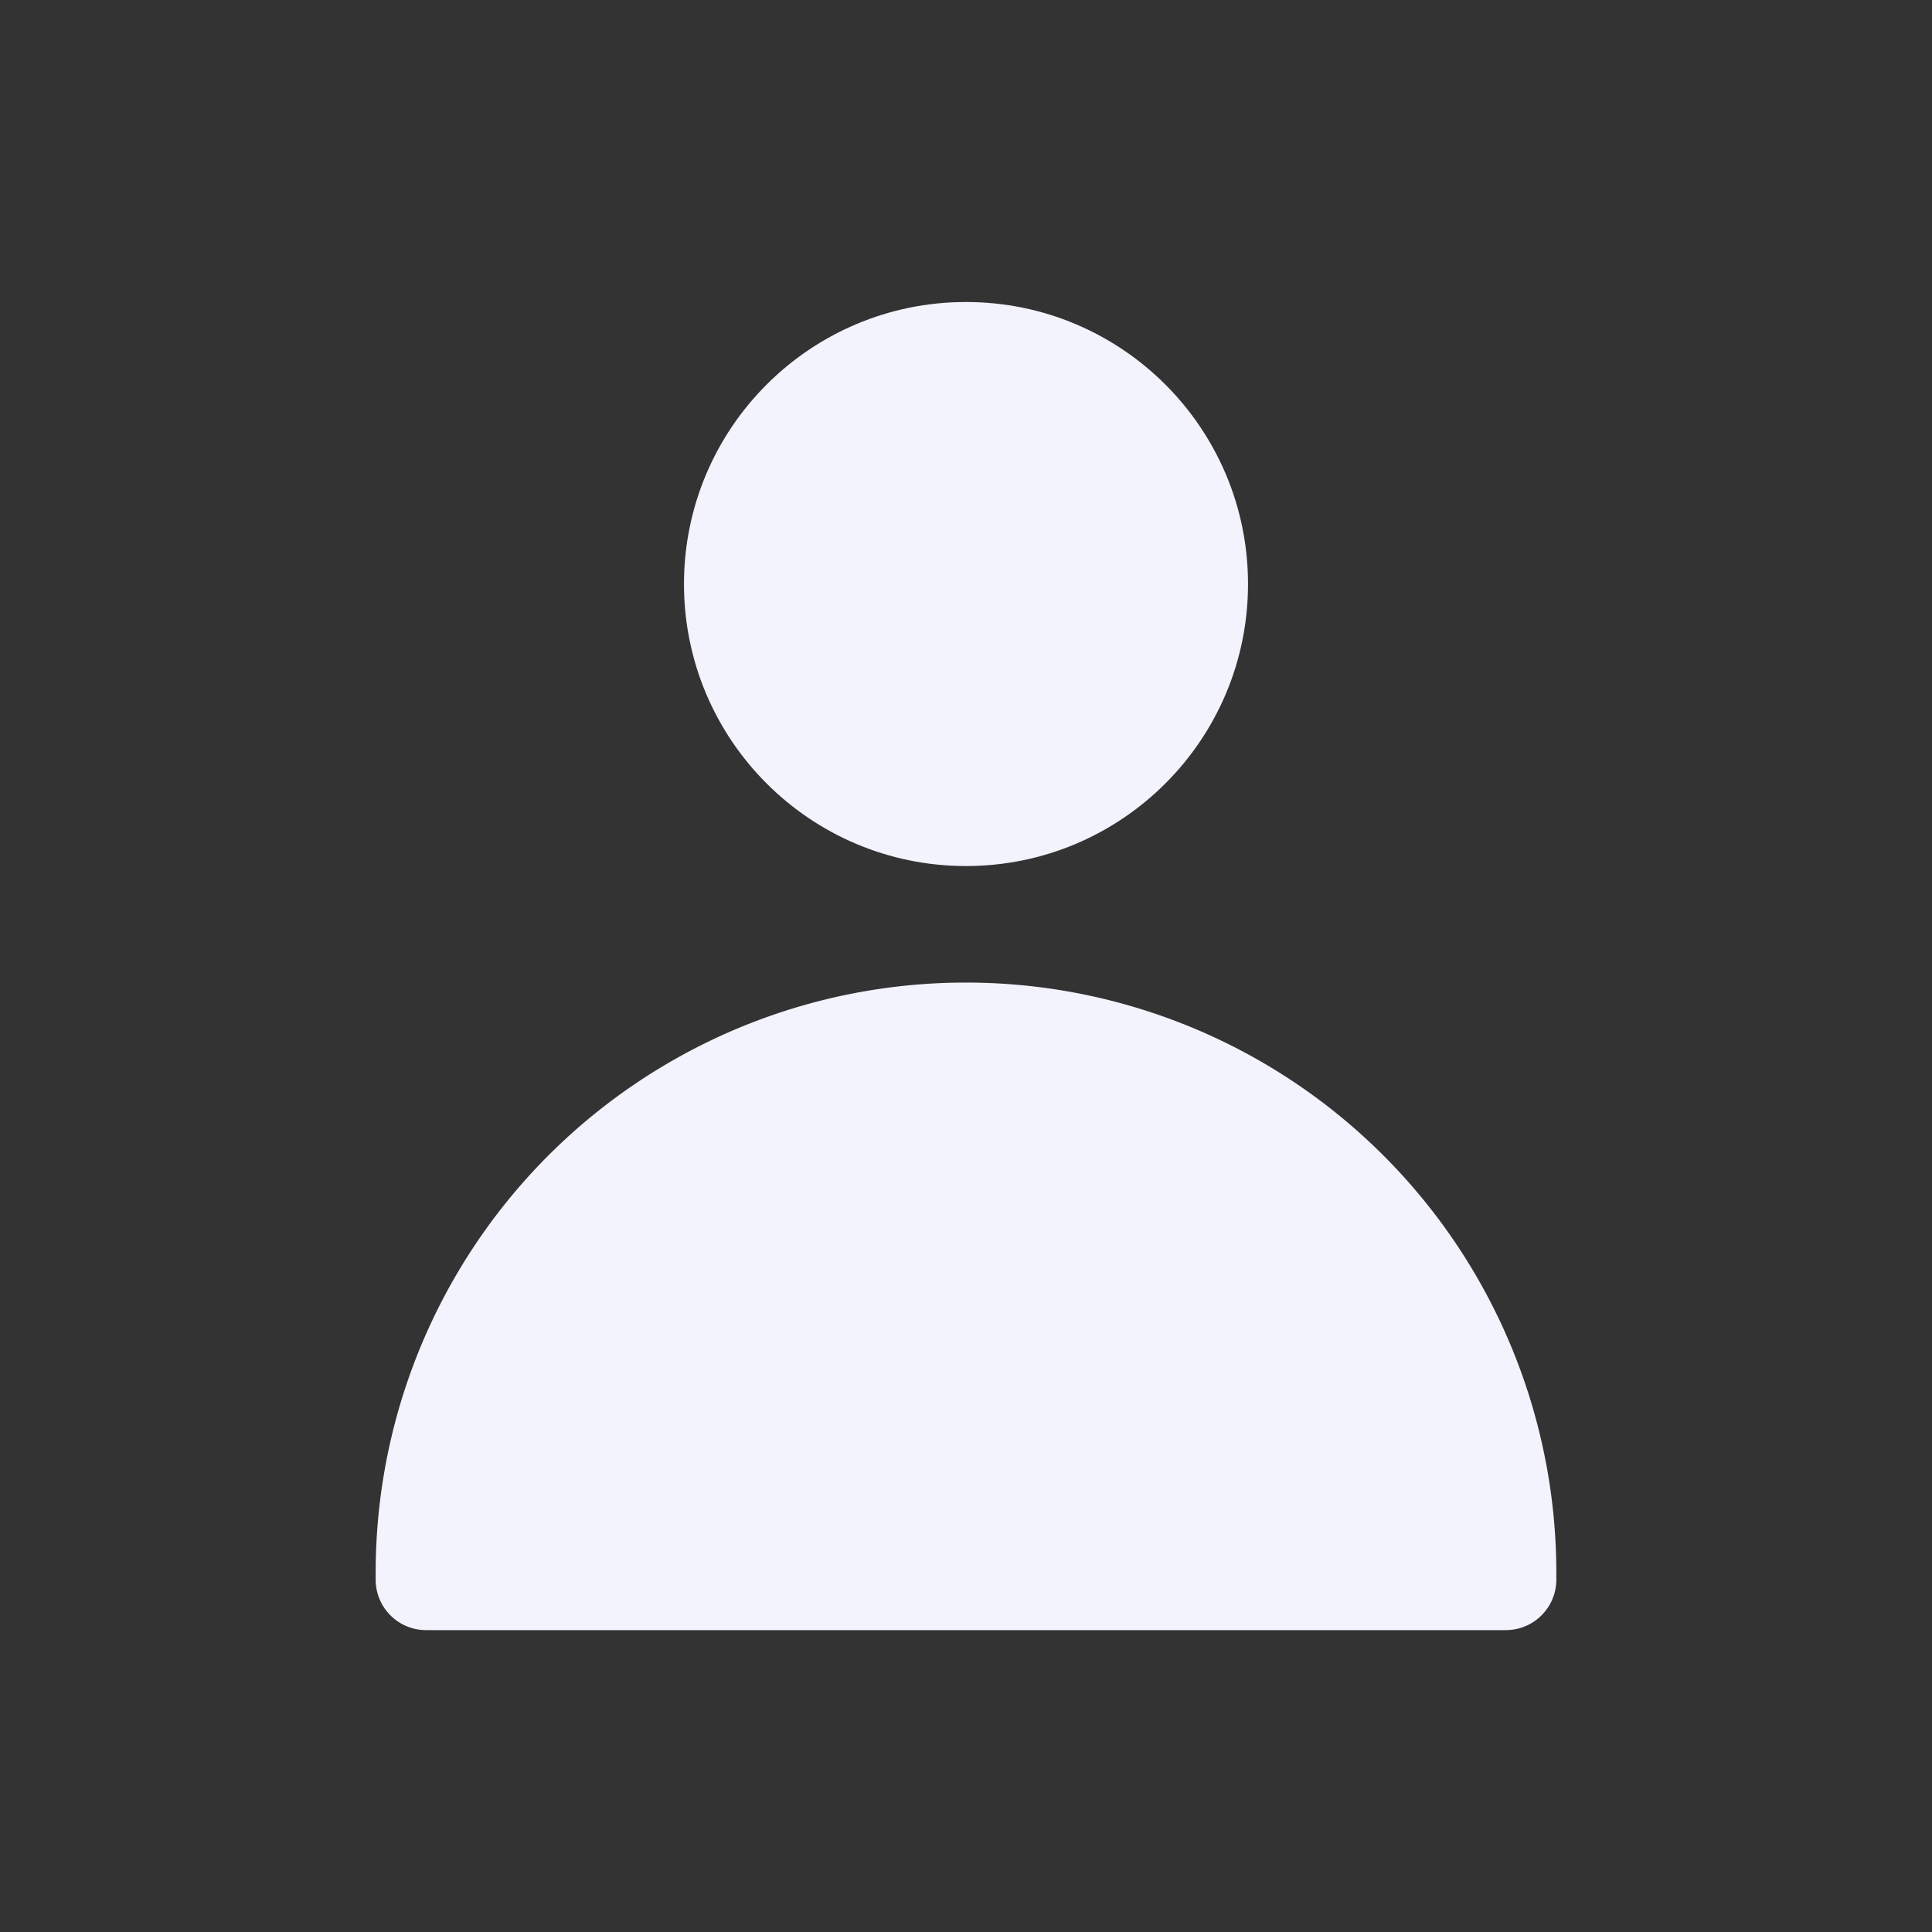<svg xmlns="http://www.w3.org/2000/svg" viewBox="0 0 288 288"><rect x="0" y="0" width="288" height="288" fill="#333333" stroke="none"/><defs><style>.cls-1{fill:#f2f3fc;}</style></defs><g id="Layer_1" data-name="Layer 1"><circle class="cls-1" cx="144" cy="87.06" r="42.04"/><path class="cls-1" d="M144,146.47h0a88,88,0,0,1,88,88v1a7.53,7.53,0,0,1-7.53,7.53H63.55A7.52,7.52,0,0,1,56,235.46v-1.05A87.95,87.95,0,0,1,144,146.47Z"/></g></svg>